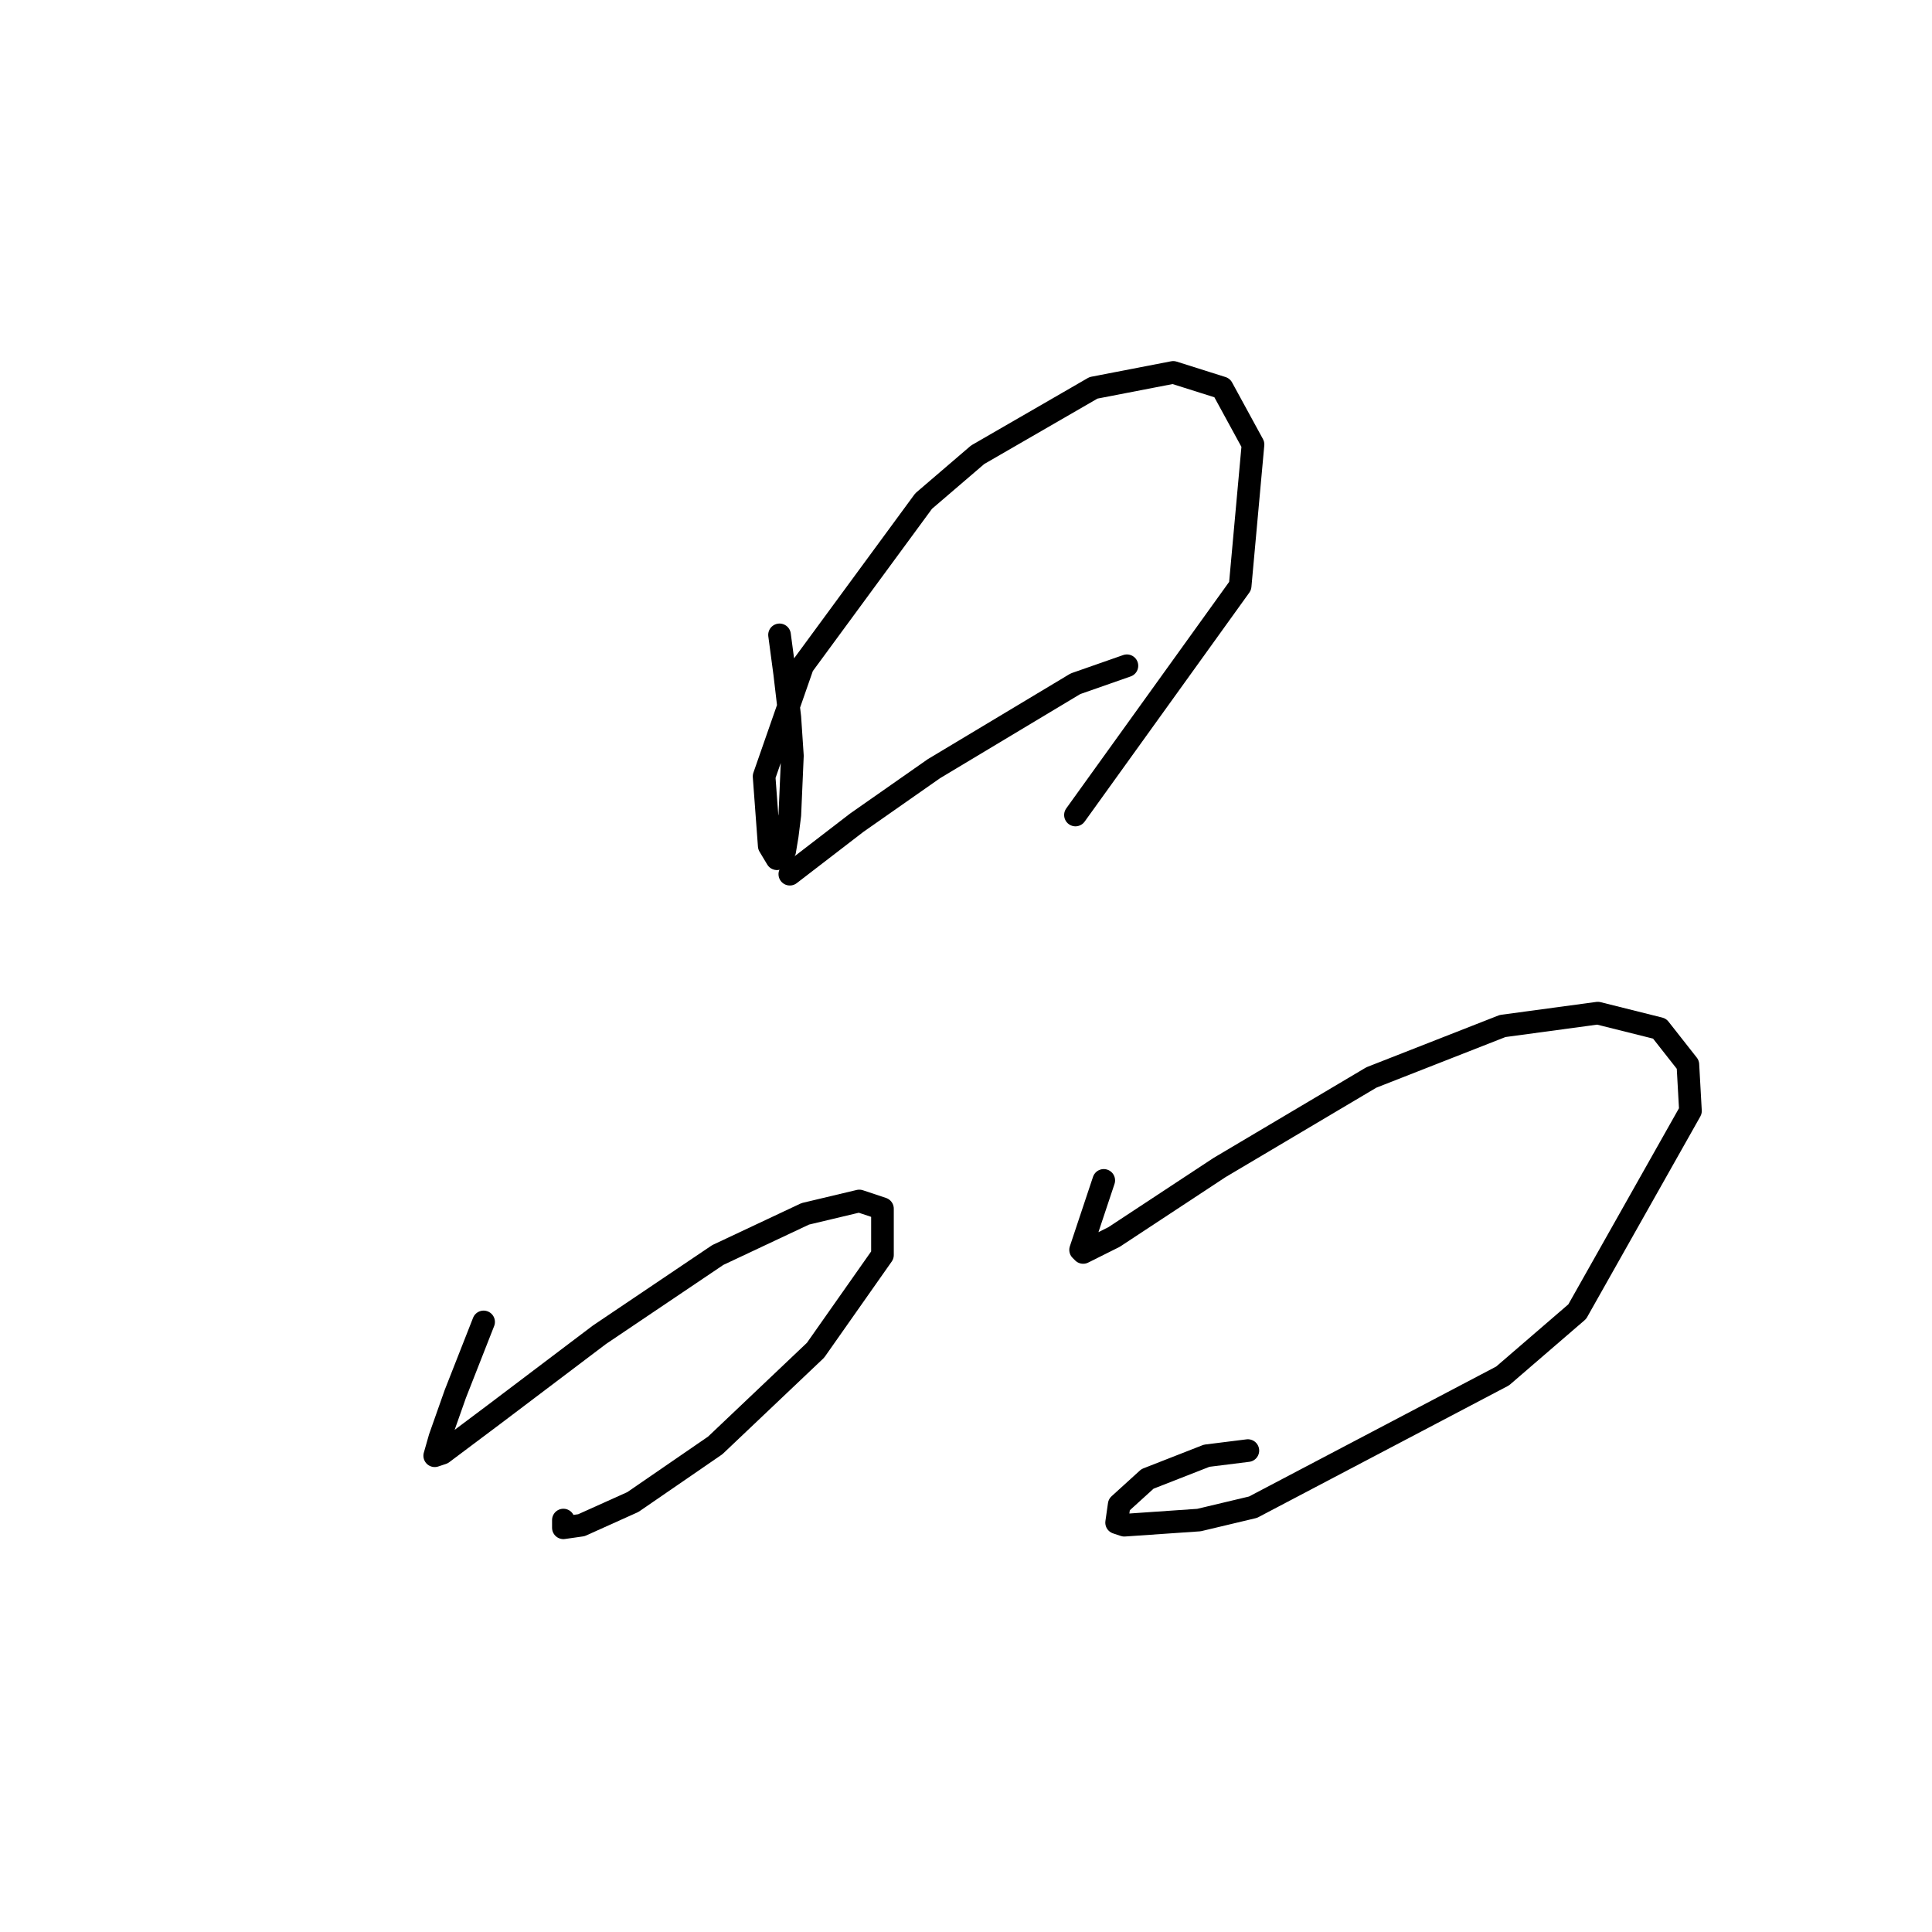 <?xml version="1.0" standalone="no"?>
    <svg width="256" height="256" xmlns="http://www.w3.org/2000/svg" version="1.1">
    <polyline stroke="black" stroke-width="3" stroke-linecap="round" fill="transparent" stroke-linejoin="round" points="103.292 84.124 103.974 89.238 104.656 95.035 104.997 100.149 104.656 107.992 104.315 110.719 103.974 112.765 102.951 113.788 101.928 112.083 101.246 102.877 106.361 88.216 122.386 66.394 129.546 60.256 144.89 51.391 155.46 49.346 161.938 51.391 166.03 58.893 164.325 77.646 142.503 107.992 142.503 107.992 " />
        <polyline stroke="black" stroke-width="3" stroke-linecap="round" fill="transparent" stroke-linejoin="round" points="104.656 115.834 113.521 109.014 123.75 101.854 142.503 90.602 149.322 88.216 149.322 88.216 " />
        <polyline stroke="black" stroke-width="3" stroke-linecap="round" fill="transparent" stroke-linejoin="round" points="64.081 175.162 60.33 184.709 58.284 190.505 57.603 192.892 58.625 192.551 65.445 187.437 79.424 176.867 95.109 166.297 106.702 160.841 113.862 159.136 116.931 160.159 116.931 166.297 108.065 178.912 94.768 191.528 83.857 199.029 77.038 202.098 74.651 202.439 74.651 201.416 74.651 201.416 " />
        <polyline stroke="black" stroke-width="3" stroke-linecap="round" fill="transparent" stroke-linejoin="round" points="146.254 156.409 144.549 161.523 143.185 165.615 143.526 165.956 147.617 163.91 161.597 154.704 181.714 142.77 199.103 135.951 211.719 134.246 219.902 136.292 223.653 141.065 223.994 147.203 208.991 173.798 199.103 182.322 166.03 199.711 158.869 201.416 148.981 202.098 147.958 201.757 148.299 199.37 152.05 195.961 159.892 192.892 165.348 192.21 165.348 192.21 " />
        </svg>